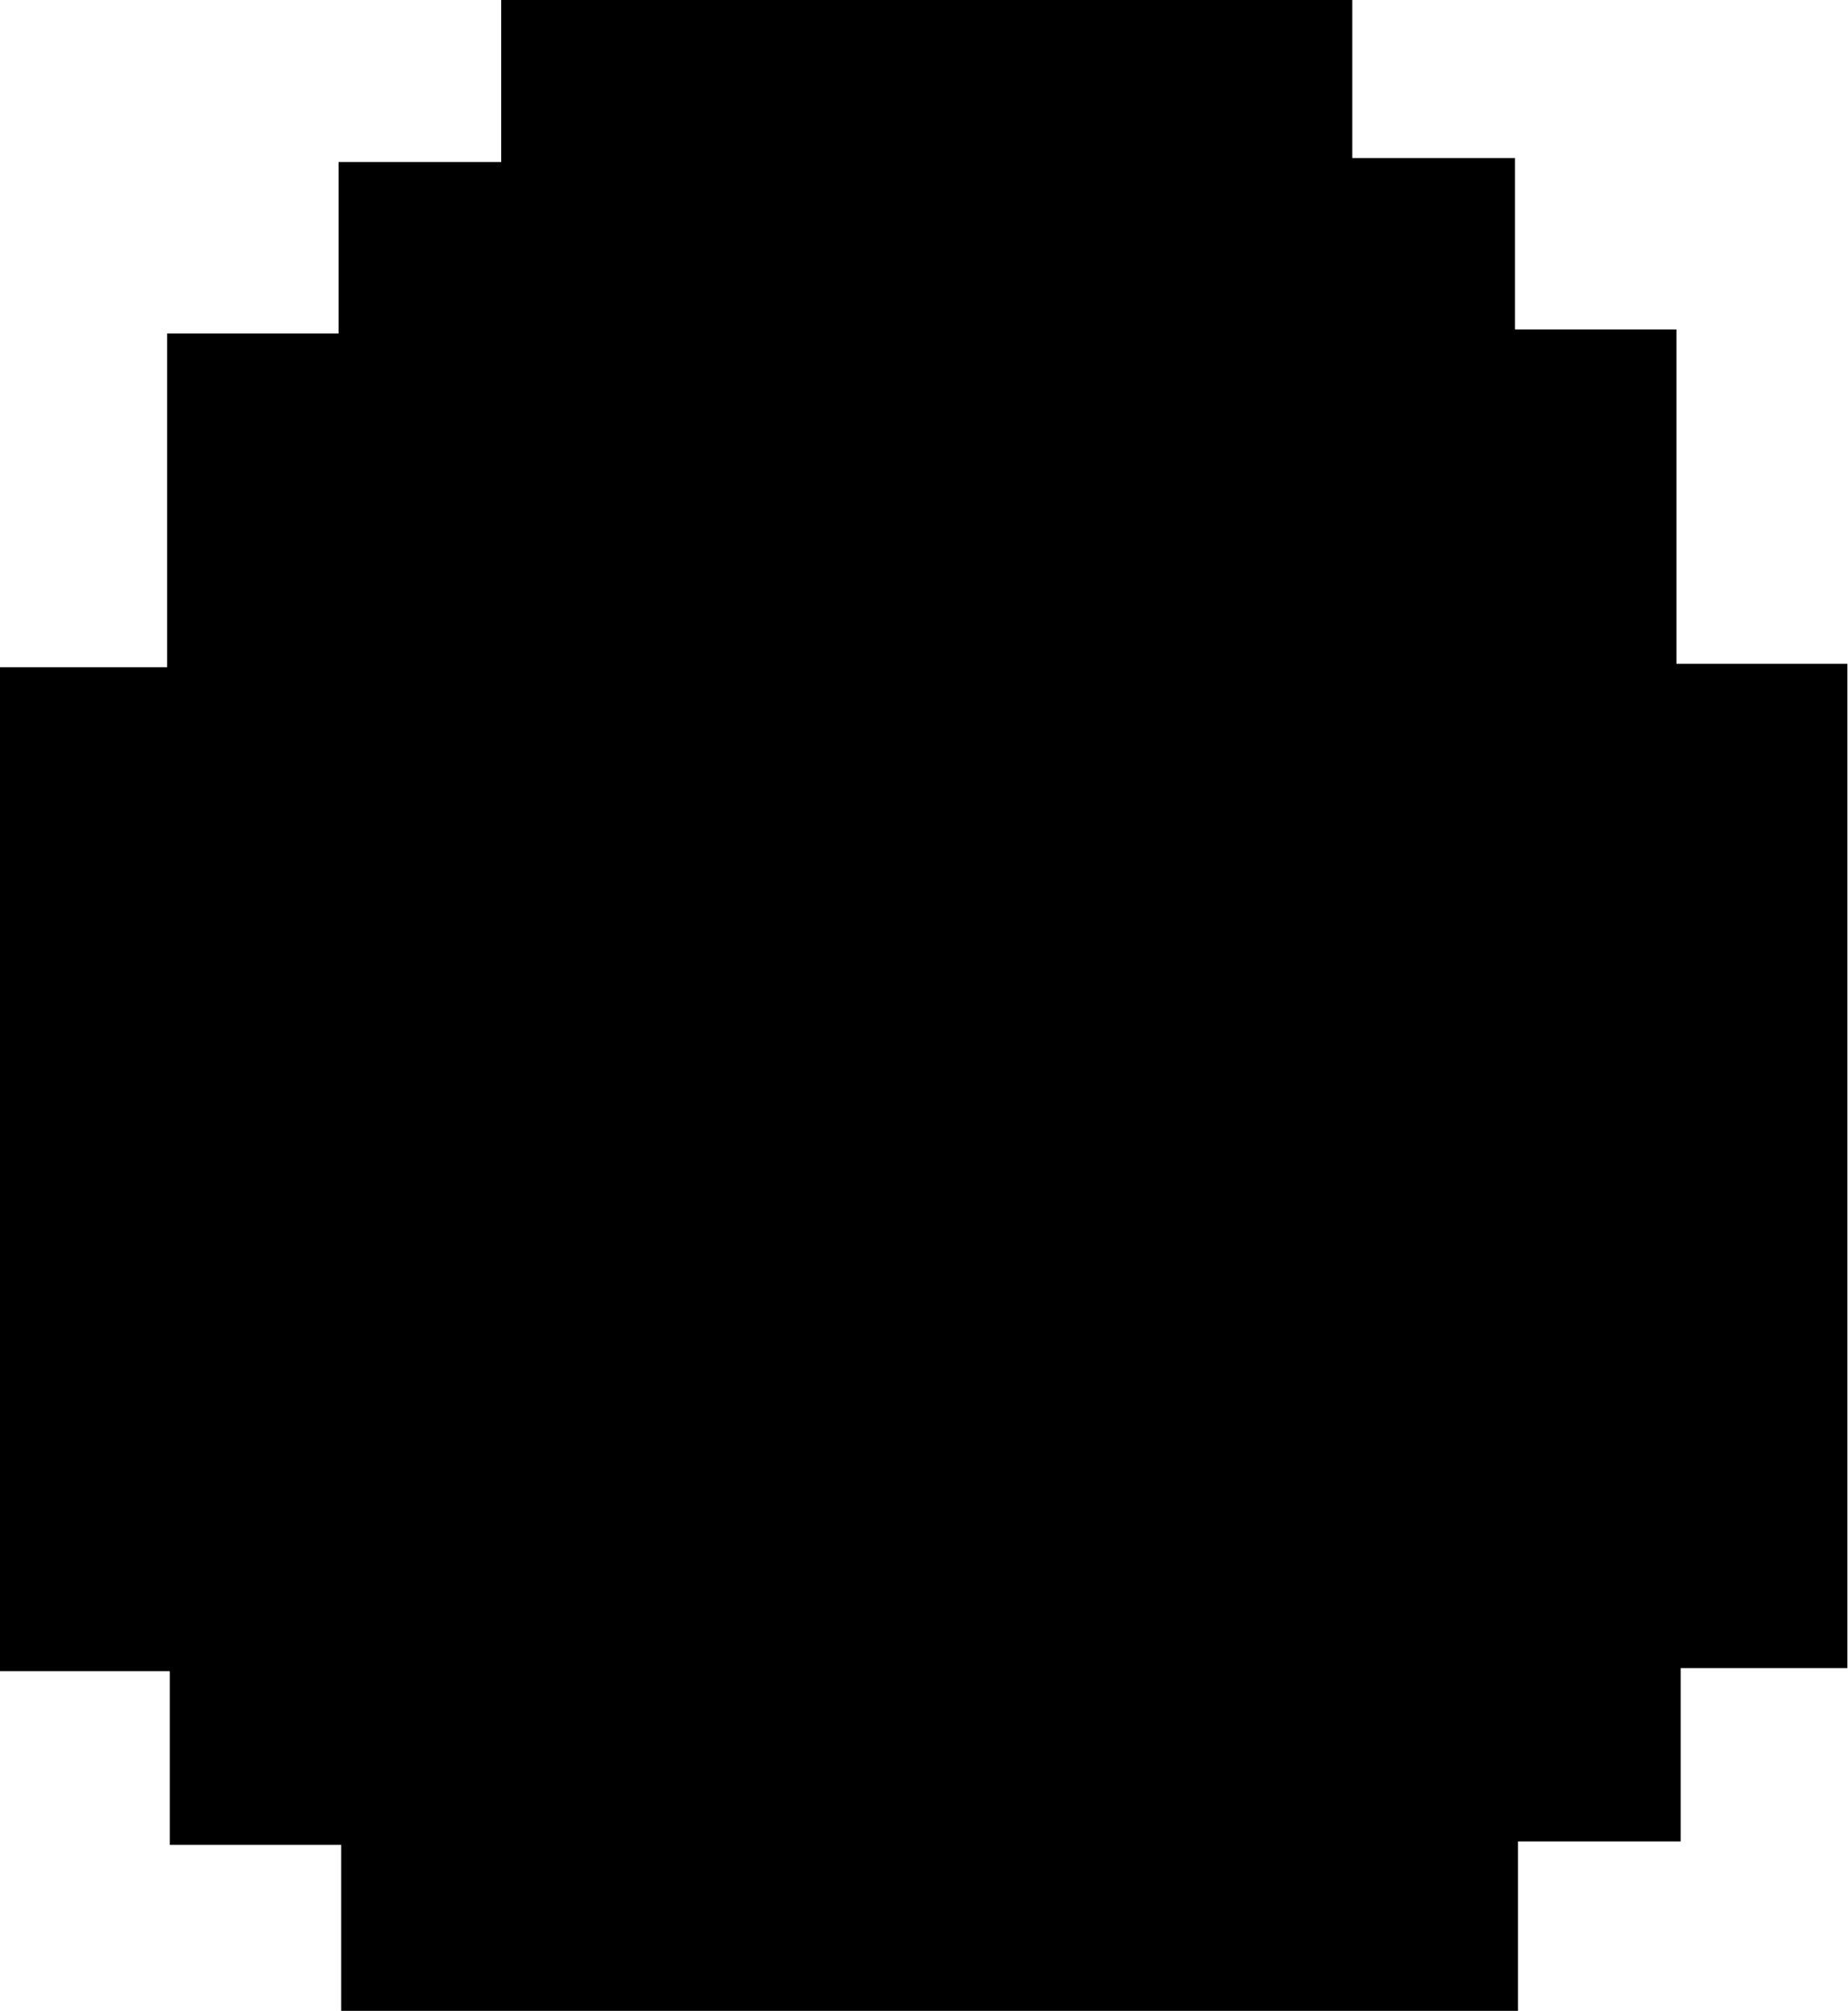 <svg id="Layer_1" data-name="Layer 1" xmlns="http://www.w3.org/2000/svg" viewBox="0 0 90.89 98.88"><path d="M6.67,107.7V99.54H-1.76V91h-8.35V41.63h8.22V25.22H6.54V16.79h8v-8H56.4v7.8h8v8.43h7.94V41.46h8.41V90.85h-8.2v8.52h-8v8.33Z" transform="translate(10.11 -8.82)"/></svg>